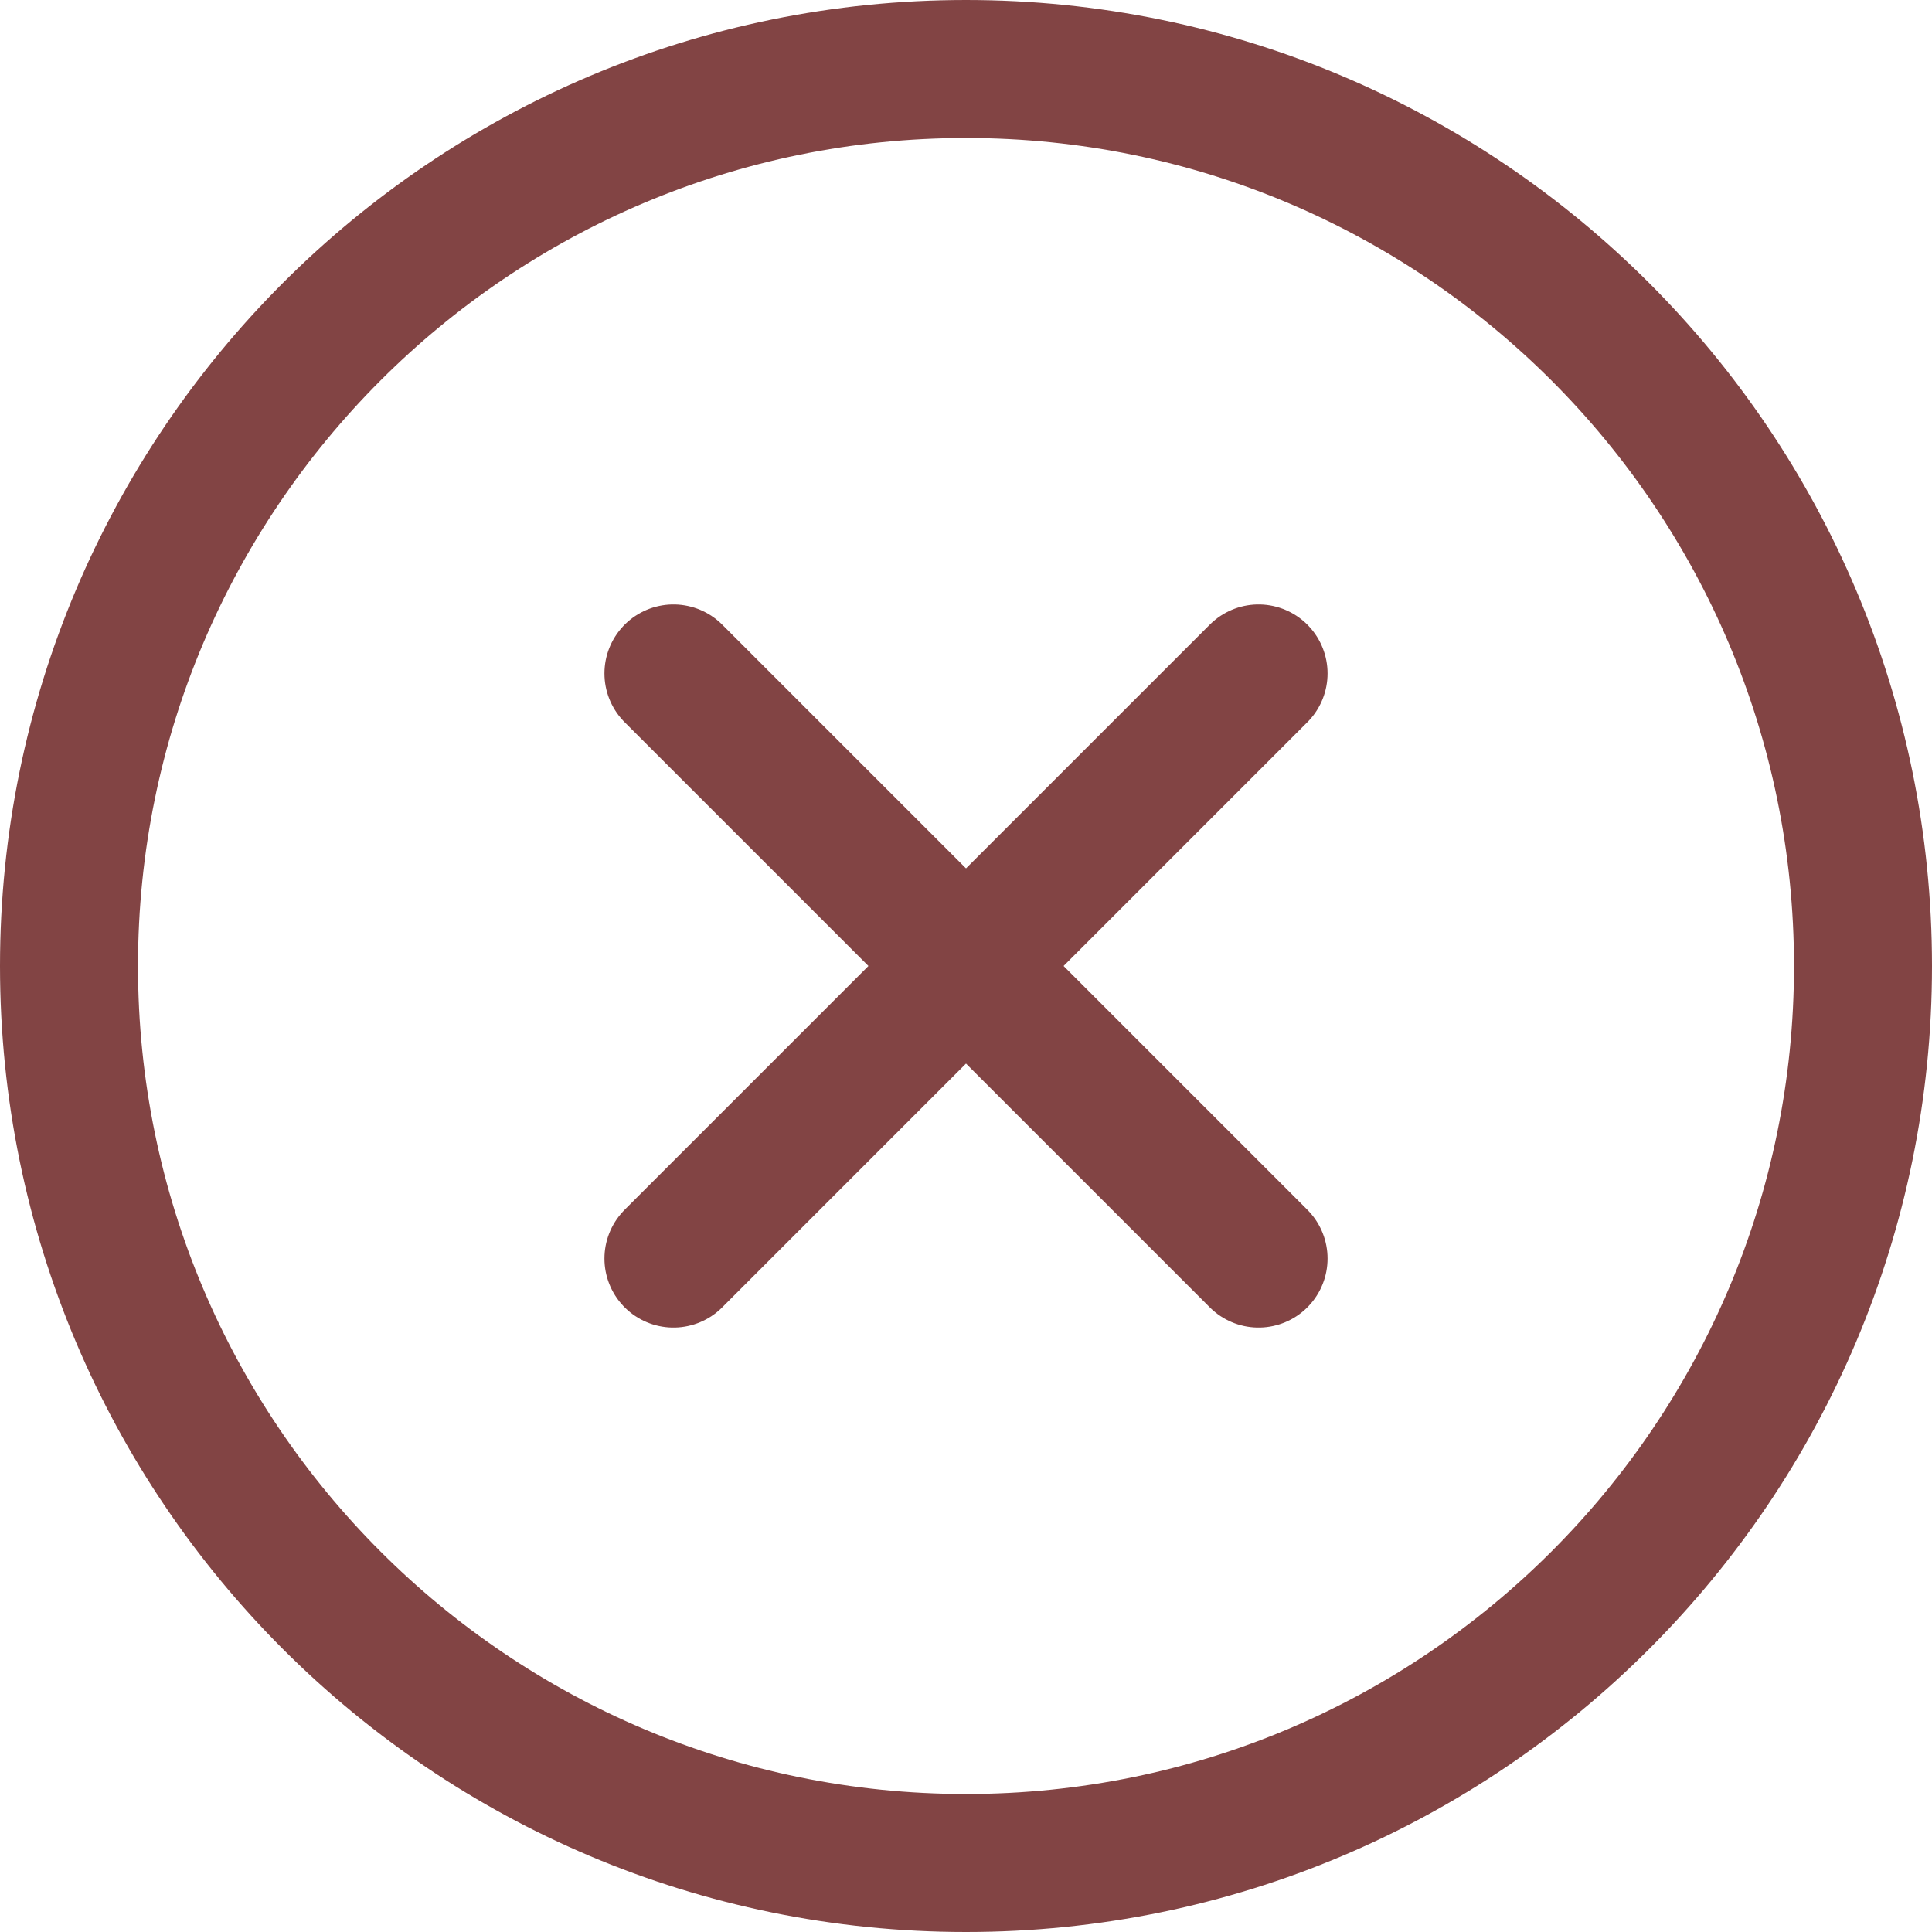 <svg width="14" height="14" viewBox="0 0 14 14" fill="none" xmlns="http://www.w3.org/2000/svg">
<path d="M9.12 4.88L4.88 9.12" stroke="#824444" stroke-linecap="round" stroke-linejoin="round"/>
<path d="M4.88 4.88L9.12 9.12" stroke="#824444" stroke-linecap="round" stroke-linejoin="round"/>
<path d="M7 13.5C10.59 13.5 13.5 10.59 13.5 7C13.5 3.41 10.59 0.5 7 0.5C3.41 0.5 0.5 3.41 0.5 7C0.5 10.59 3.41 13.5 7 13.5Z" stroke="#824444" stroke-linecap="round" stroke-linejoin="round"/>
</svg>
